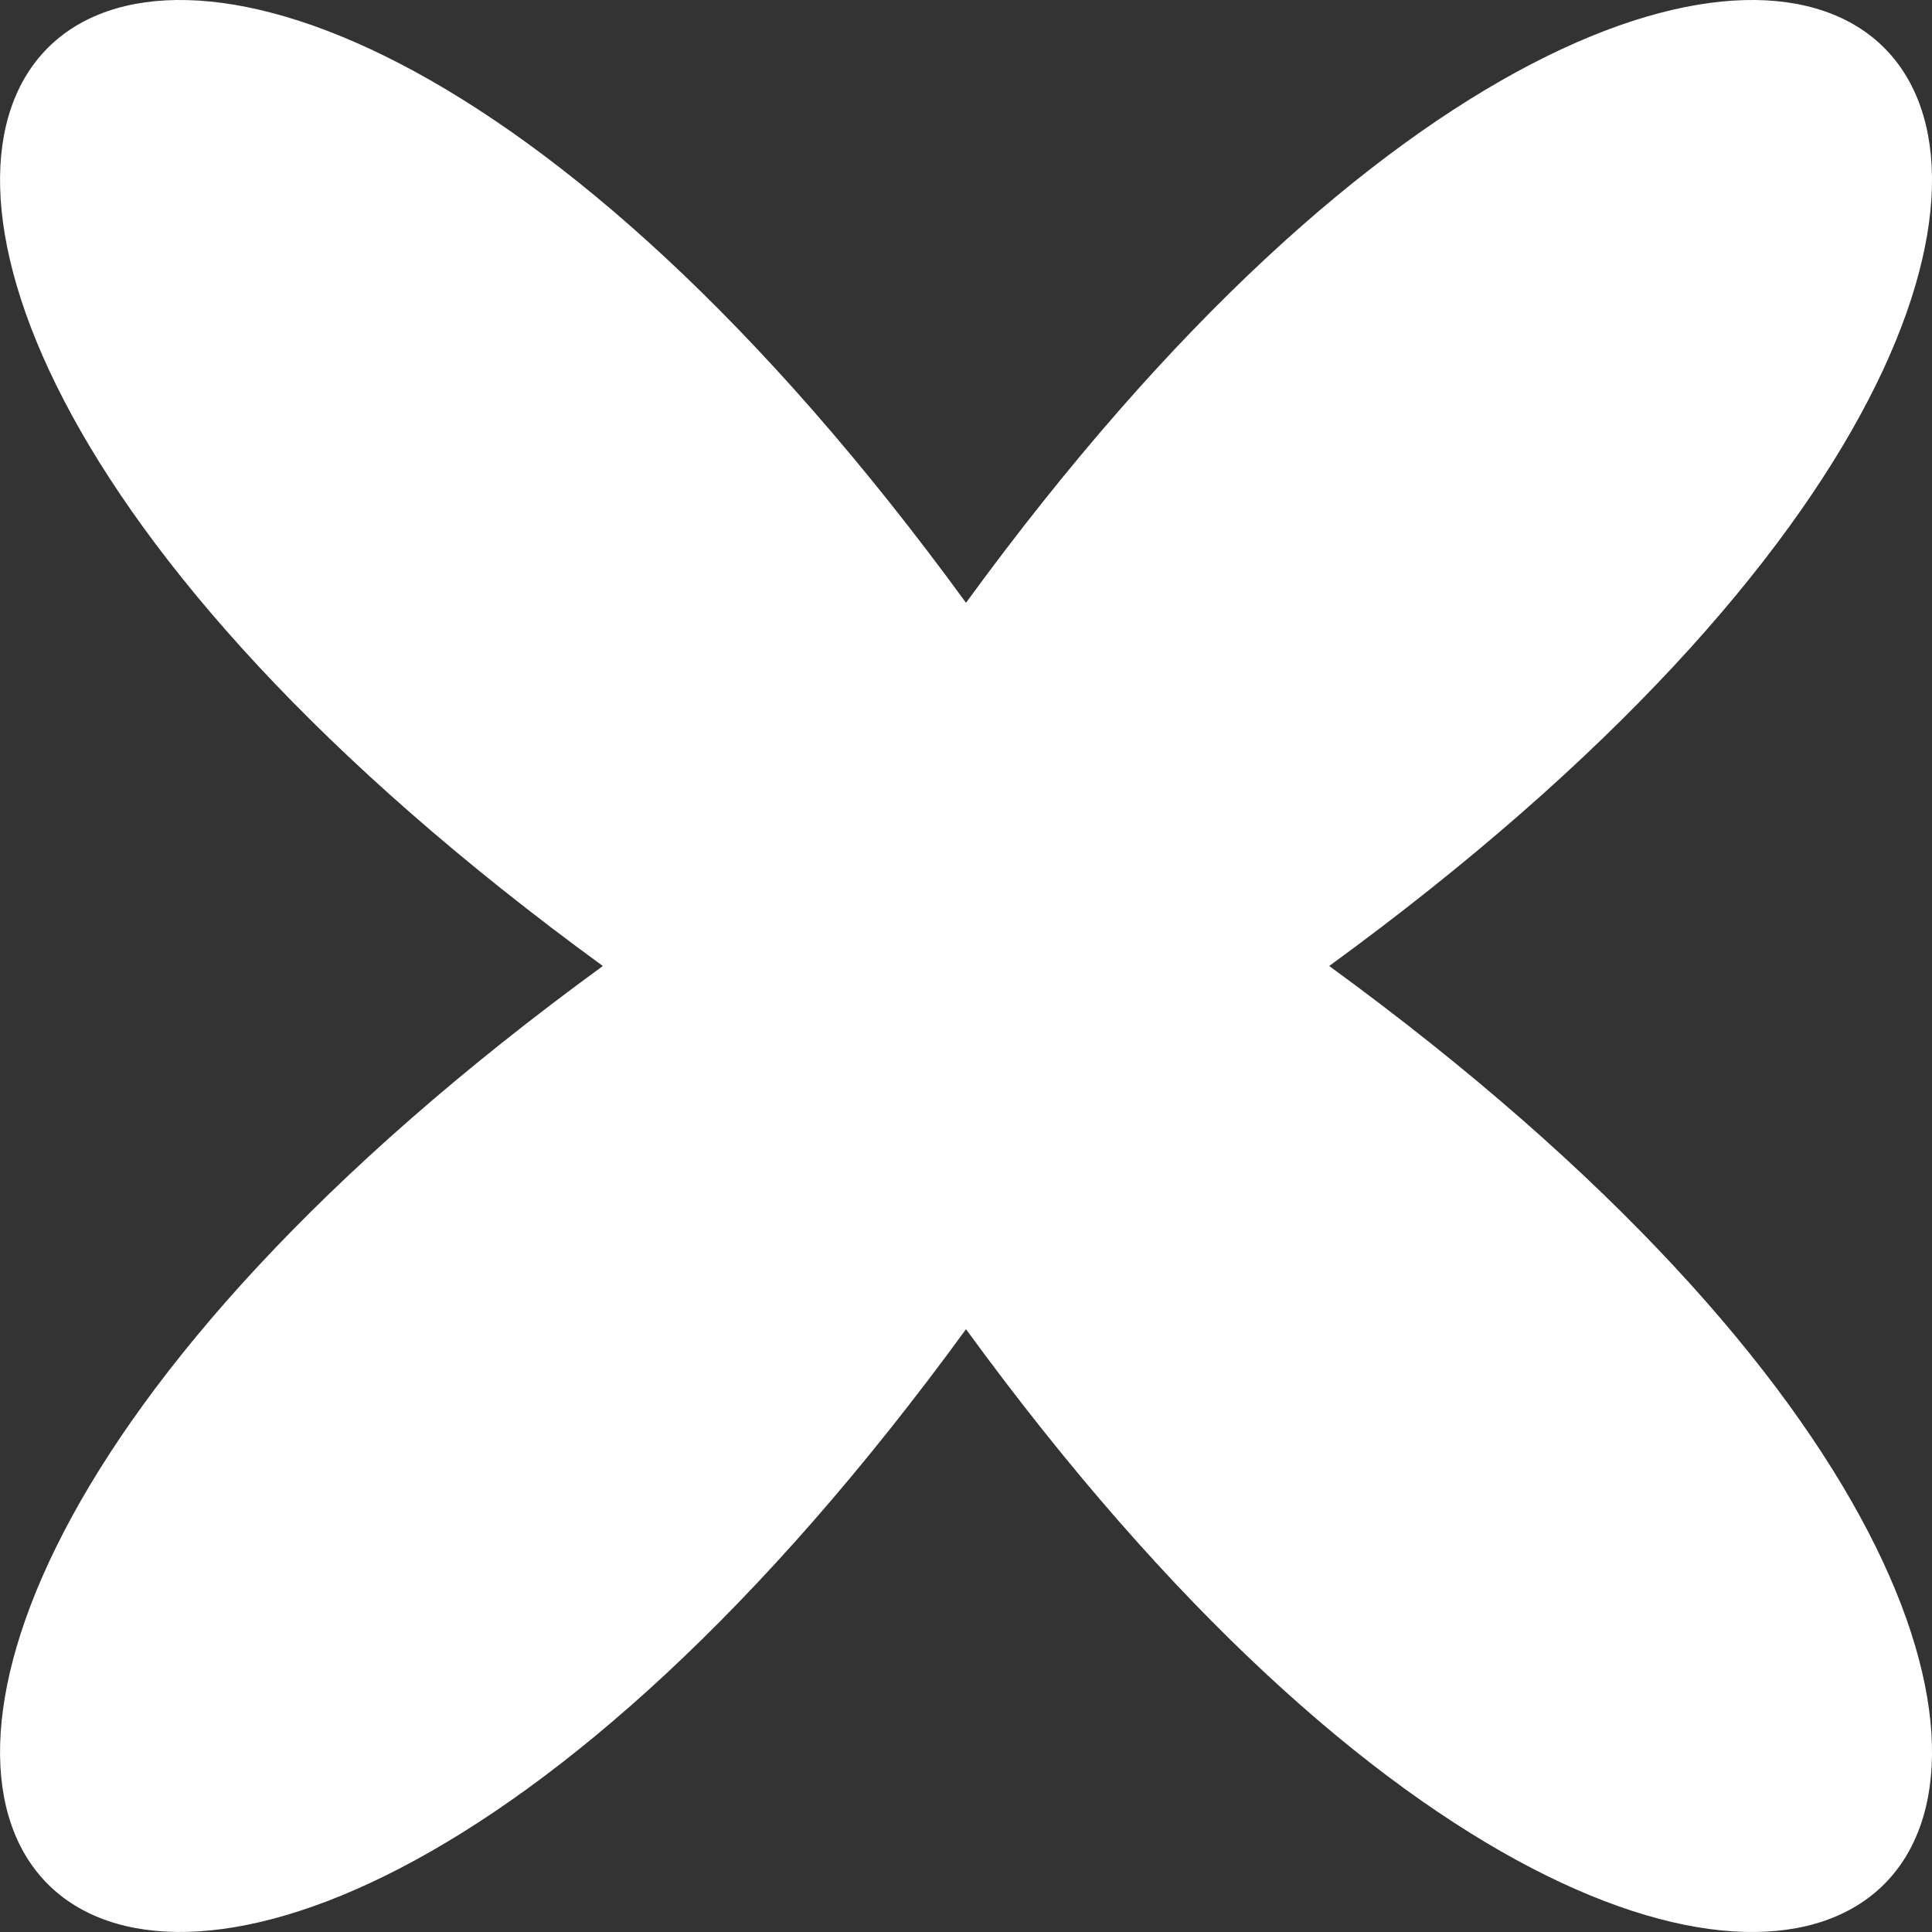 <svg id="rounded_cross" data-name="rounded cross" xmlns="http://www.w3.org/2000/svg" xmlns:xlink="http://www.w3.org/1999/xlink" width="32" height="32" viewBox="0 0 32 32">
  <rect x="0" y="0" width="32" height="32" fill="#333333" stroke="none"/>
  <defs>
    <clipPath id="clip-path">
      <rect id="Rectangle_6" data-name="Rectangle 6" width="32" height="32" fill="white"/>
    </clipPath>
  </defs>
  <g id="Group_4" data-name="Group 4" clip-path="url(#clip-path)">
    <path id="Path_14" data-name="Path 14" d="M22.016,16c18.818,13.715,7.7,24.834-6.016,6.016C2.285,40.833-8.833,29.715,9.985,16-8.833,2.285,2.285-8.834,16,9.984,29.716-8.834,40.834,2.285,22.016,16" transform="translate(0 0)" fill="white"/>
  </g>
</svg>
